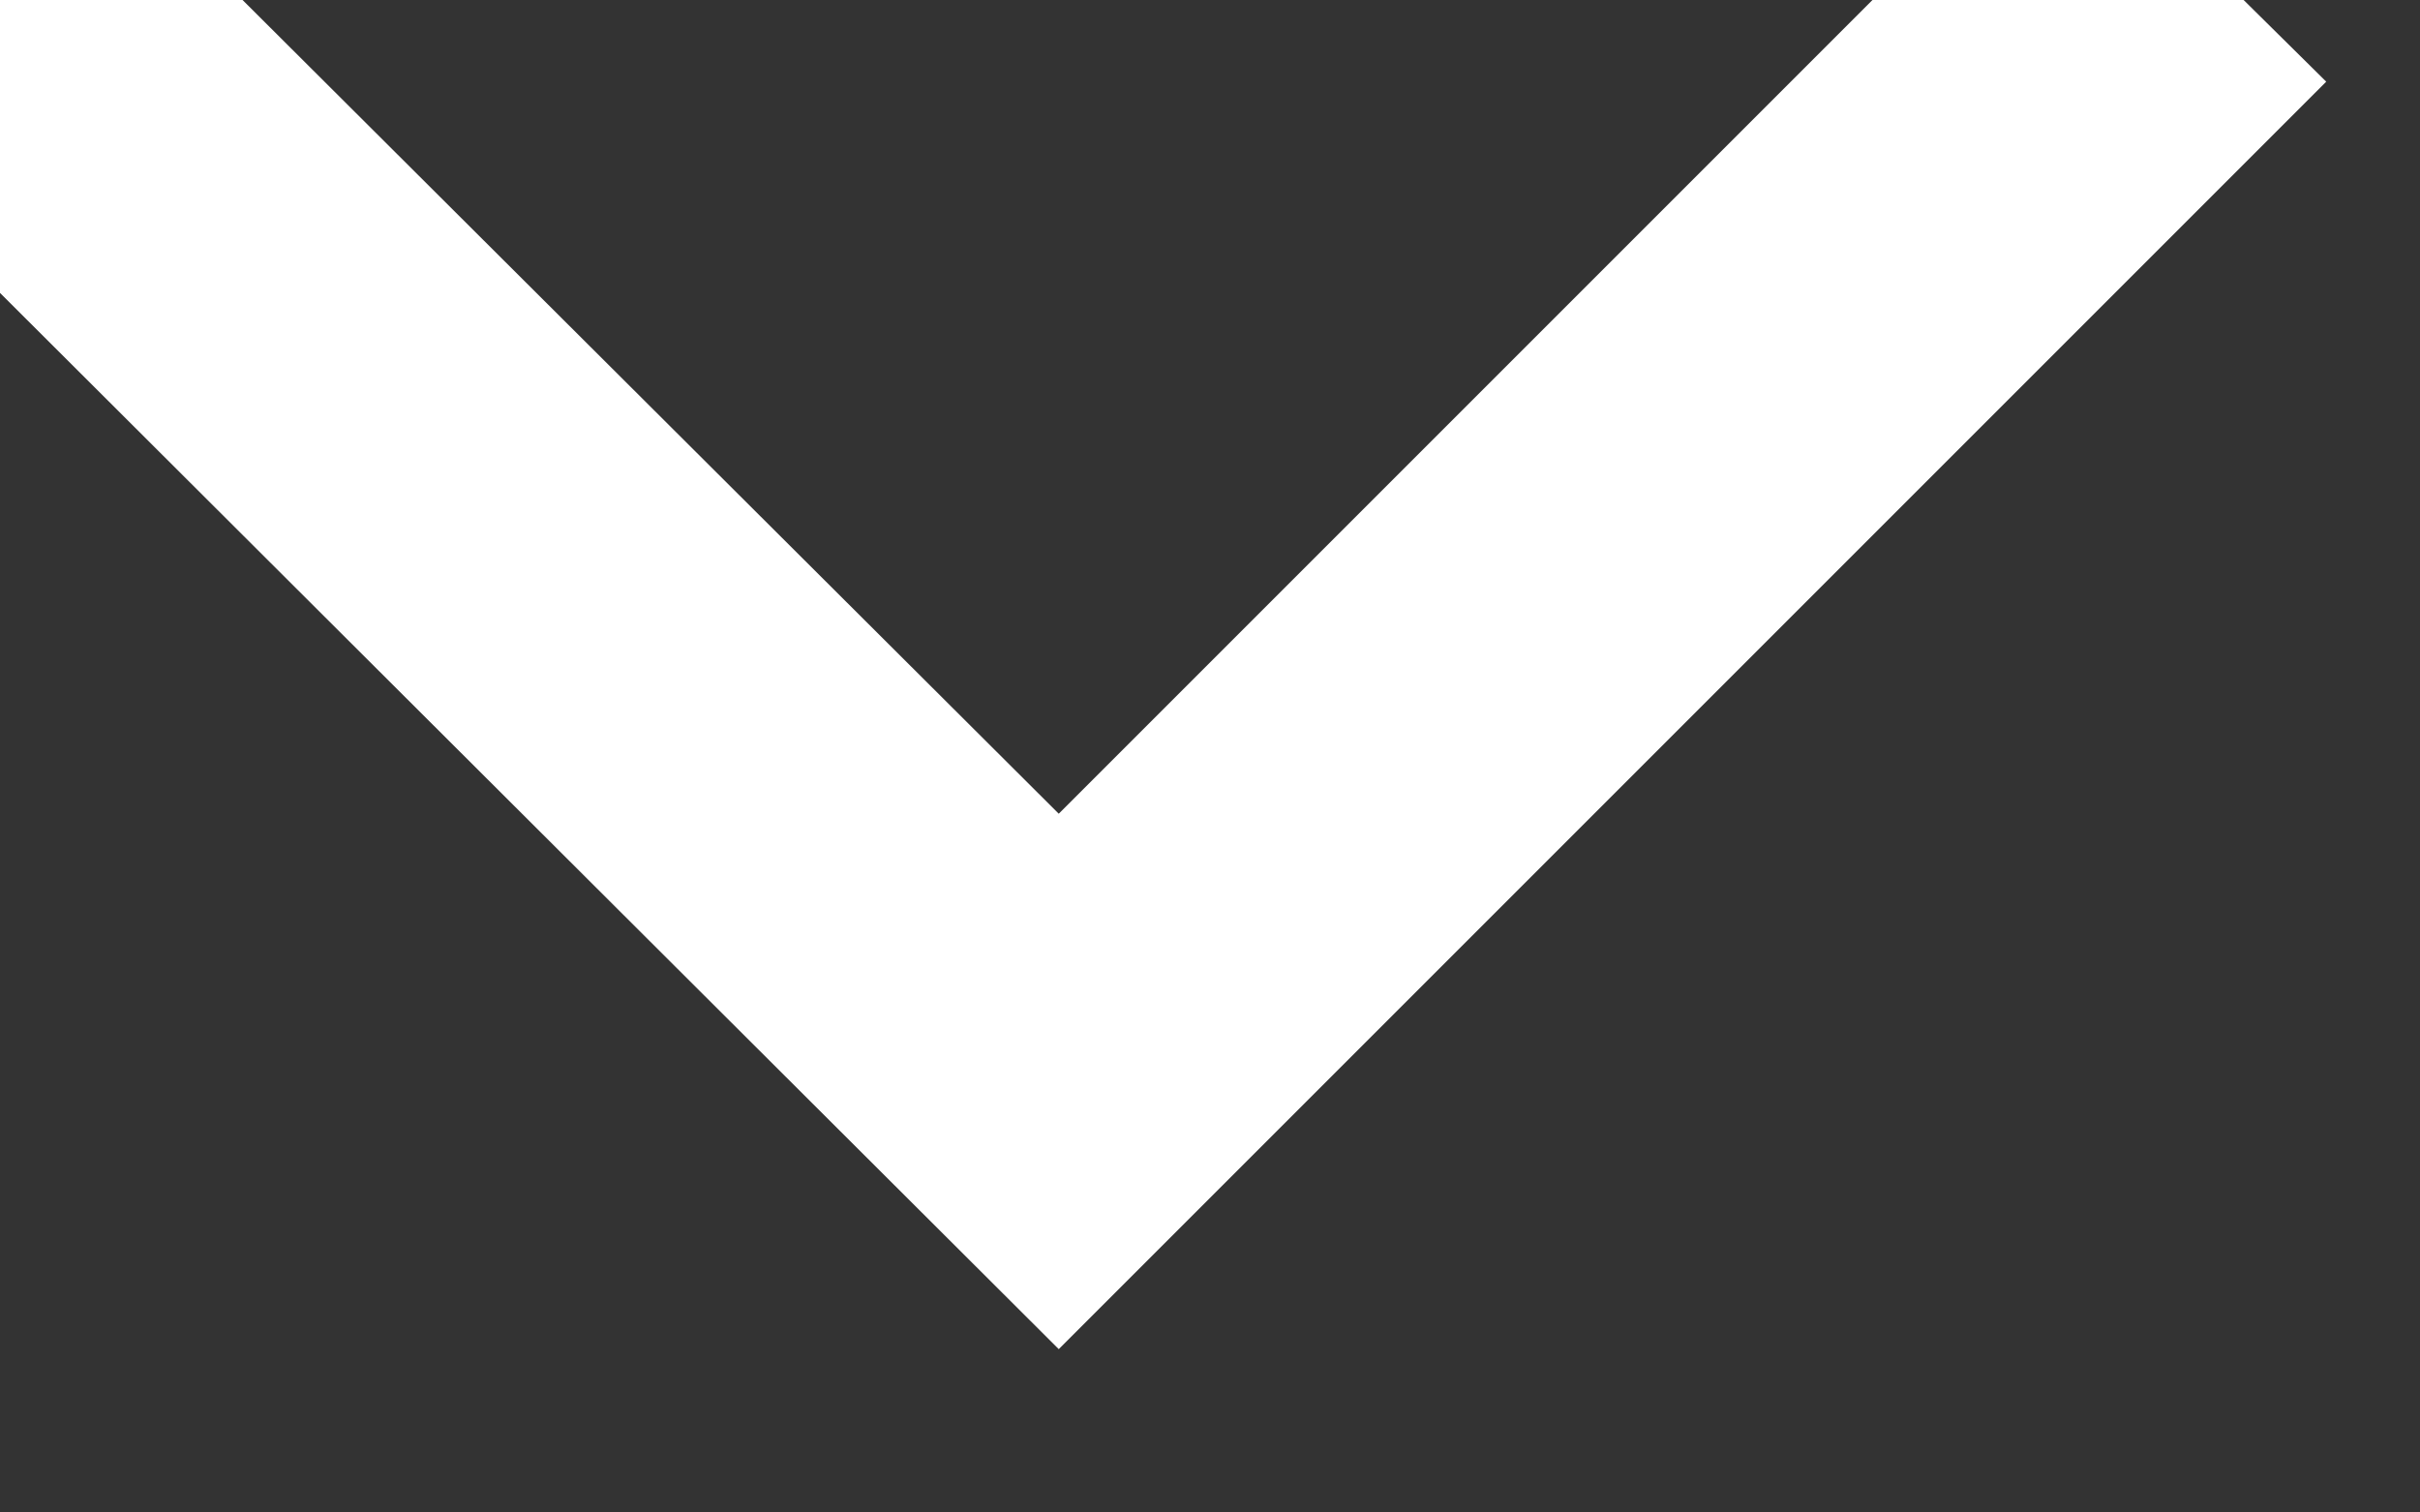 <svg width="8" height="5" viewBox="0 0 8 5" fill="none" xmlns="http://www.w3.org/2000/svg" xmlns:xlink="http://www.w3.org/1999/xlink">
	<rect x="0" y="0" width="8" height="5" fill="#333333" stroke="none"/>
	<desc>
			Created with Pixso.
	</desc>
	<defs/>
	<path id="Vector 4 (Stroke)" d="M-0.7 0.27L0.19 -0.61L3.5 2.69L6.8 -0.61L7.69 0.27L3.5 4.46L-0.7 0.27Z" fill="#FFFFFF" fill-opacity="1" fill-rule="evenodd"/>
</svg>
